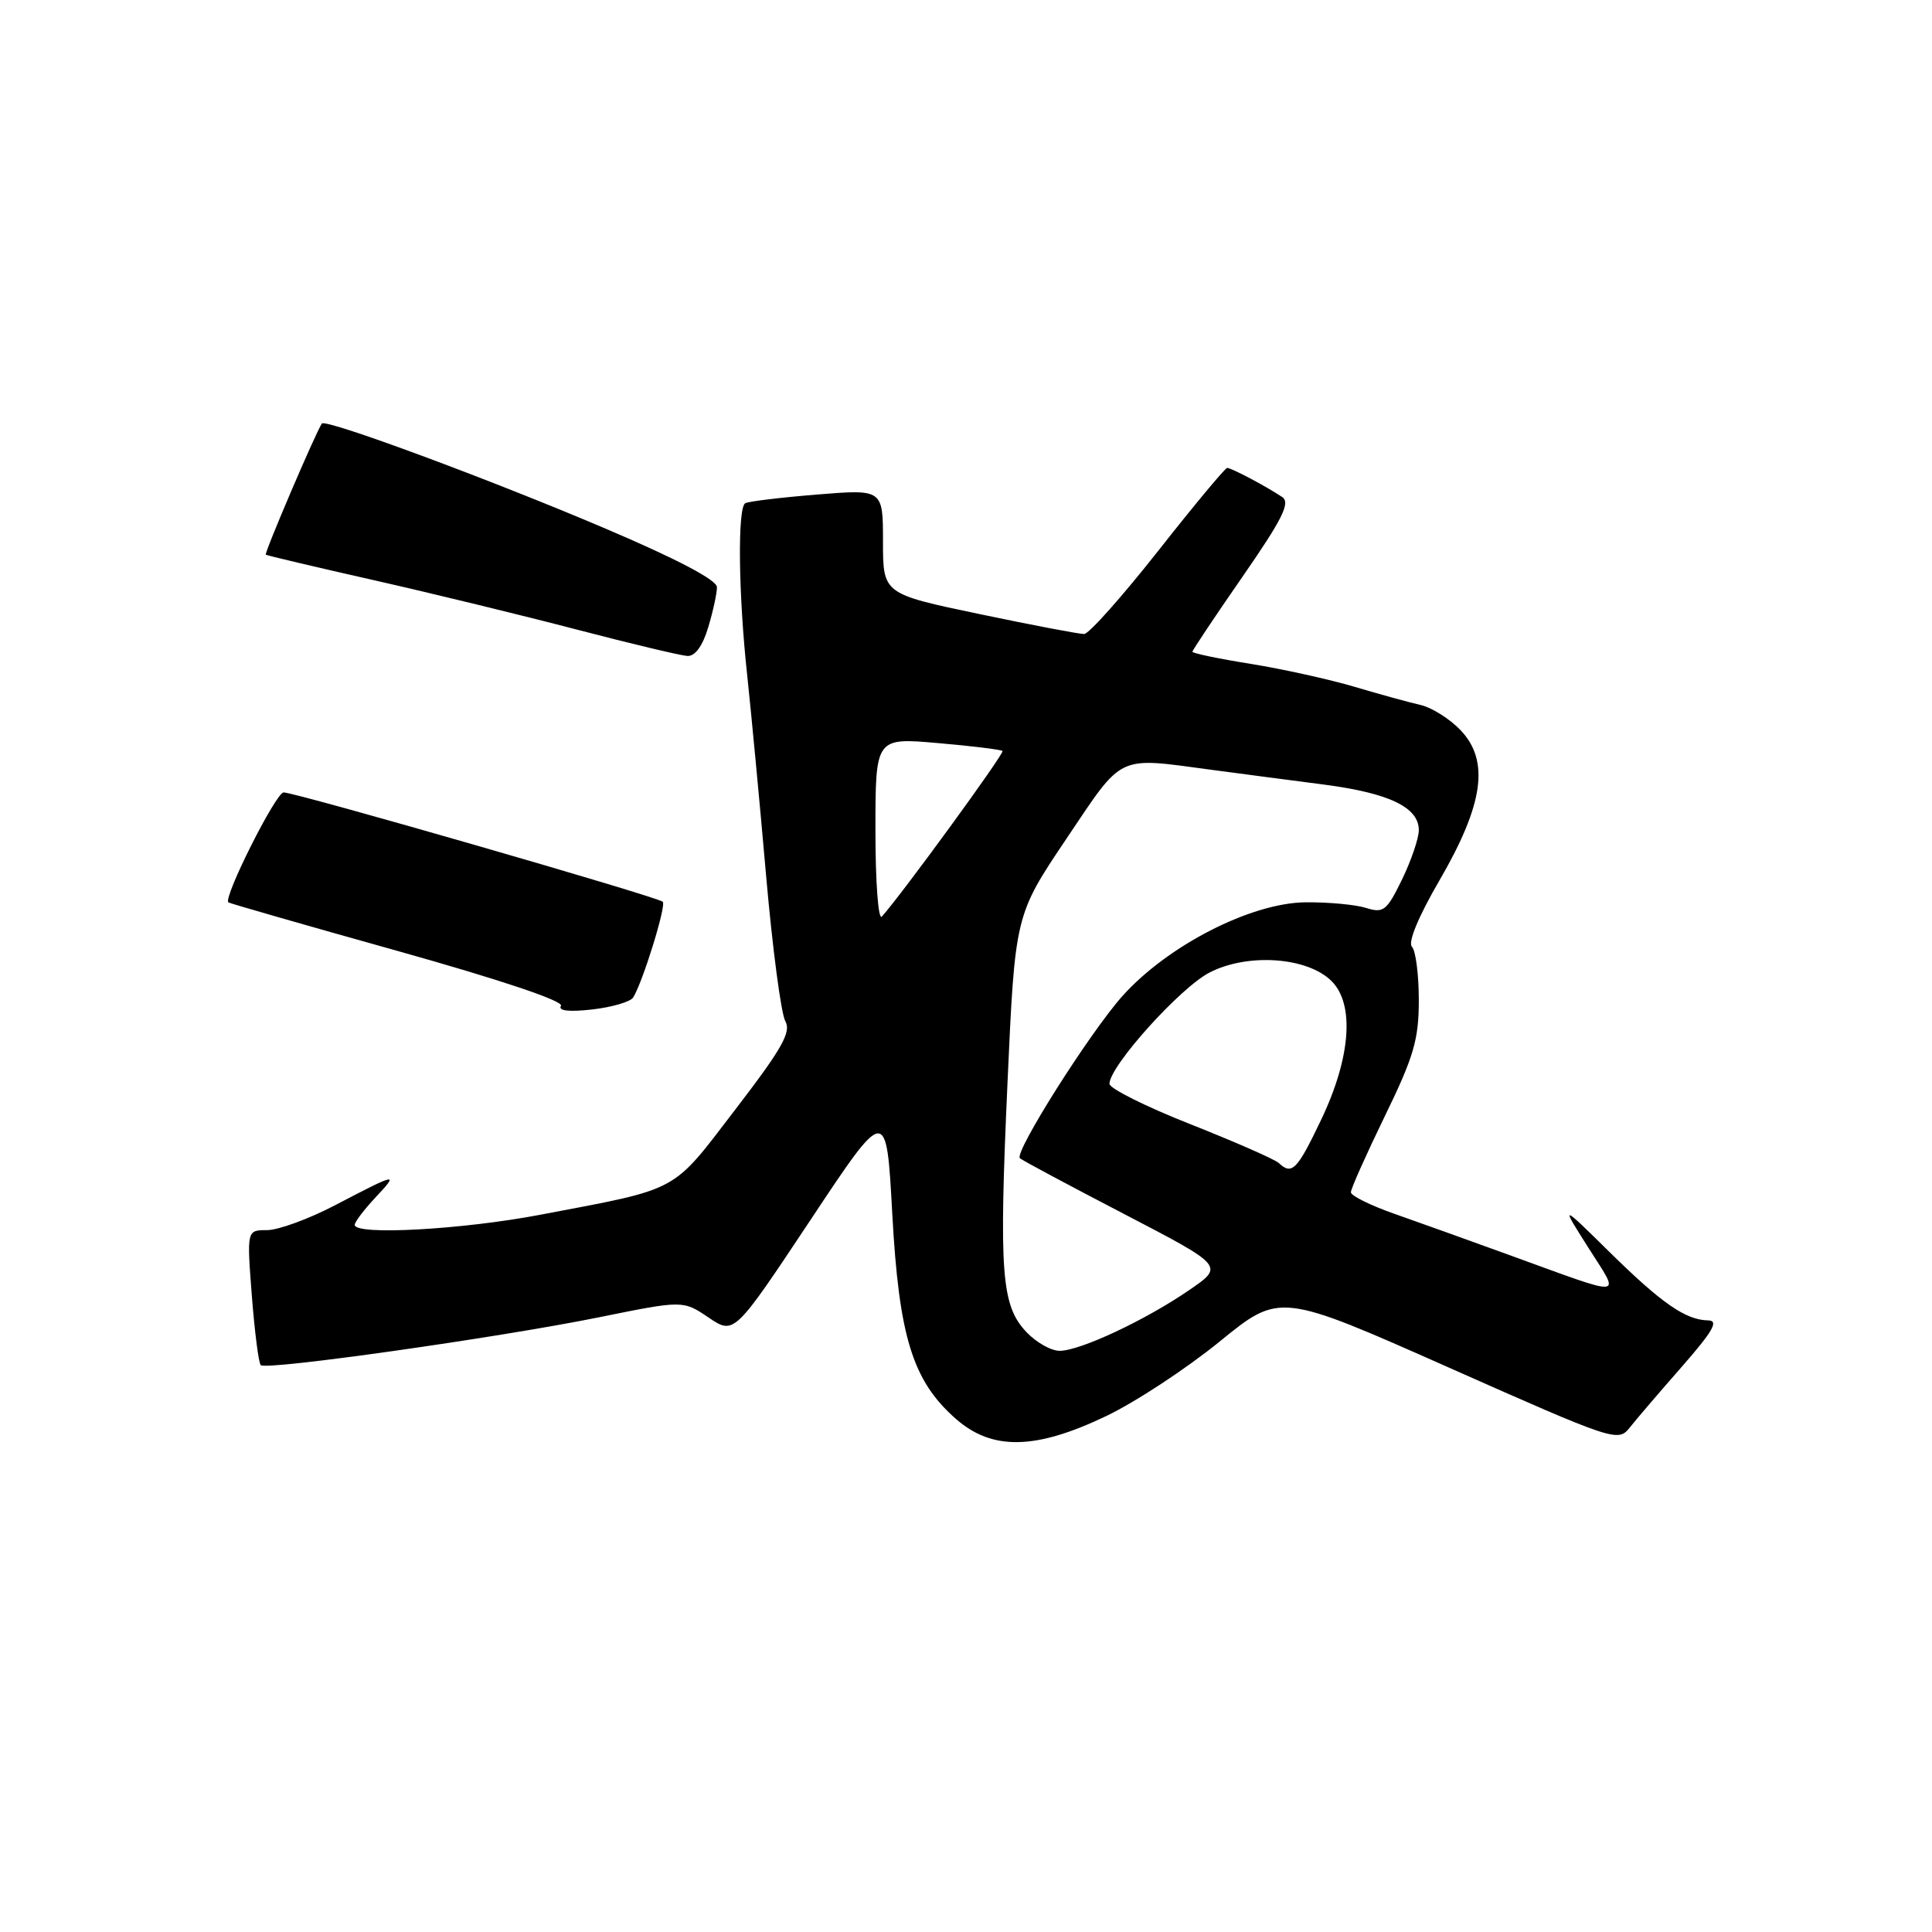 <?xml version="1.0" encoding="UTF-8" standalone="no"?>
<!DOCTYPE svg PUBLIC "-//W3C//DTD SVG 1.1//EN" "http://www.w3.org/Graphics/SVG/1.1/DTD/svg11.dtd" >
<svg xmlns="http://www.w3.org/2000/svg" xmlns:xlink="http://www.w3.org/1999/xlink" version="1.1" viewBox="0 0 256 256">
 <g >
 <path fill="currentColor"
d=" M 146.59 187.63 C 150.46 185.78 157.21 181.34 161.60 177.77 C 169.58 171.27 169.58 171.27 191.98 181.21 C 213.88 190.93 214.41 191.11 215.94 189.17 C 216.80 188.08 219.91 184.45 222.85 181.10 C 226.98 176.38 227.78 174.99 226.35 174.96 C 223.36 174.91 220.19 172.71 213.28 165.91 C 206.77 159.50 206.77 159.50 210.48 165.35 C 214.75 172.09 215.70 172.00 200.00 166.30 C 194.78 164.40 187.91 161.94 184.75 160.83 C 181.59 159.72 179.00 158.44 179.00 157.98 C 179.00 157.51 181.03 152.98 183.50 147.89 C 187.34 140.01 188.00 137.74 188.00 132.52 C 188.00 129.16 187.59 125.97 187.09 125.45 C 186.53 124.87 187.95 121.44 190.75 116.63 C 196.59 106.57 197.40 100.82 193.54 96.76 C 192.11 95.26 189.72 93.75 188.22 93.41 C 186.72 93.07 182.80 91.99 179.50 91.01 C 176.20 90.03 170.01 88.66 165.75 87.97 C 161.49 87.29 158.00 86.56 158.00 86.36 C 158.00 86.16 160.99 81.68 164.65 76.40 C 169.95 68.75 171.01 66.61 169.90 65.86 C 167.79 64.45 163.17 62.00 162.61 62.00 C 162.34 62.00 158.22 66.95 153.46 73.00 C 148.69 79.05 144.28 84.01 143.65 84.01 C 143.02 84.02 136.76 82.83 129.75 81.36 C 117.00 78.69 117.00 78.69 117.00 71.75 C 117.00 64.82 117.00 64.82 108.25 65.53 C 103.44 65.92 99.16 66.44 98.75 66.68 C 97.71 67.29 97.84 78.71 99.01 89.50 C 99.54 94.45 100.67 106.38 101.51 116.00 C 102.35 125.62 103.50 134.30 104.05 135.29 C 104.88 136.74 103.66 138.90 97.43 147.02 C 88.91 158.14 90.27 157.41 71.70 160.94 C 61.24 162.94 47.00 163.72 47.00 162.30 C 47.00 161.92 48.24 160.29 49.75 158.67 C 52.89 155.32 52.73 155.35 44.28 159.76 C 40.86 161.54 36.85 163.00 35.38 163.00 C 32.70 163.00 32.70 163.00 33.37 171.69 C 33.74 176.46 34.27 180.61 34.55 180.89 C 35.27 181.60 65.89 177.27 79.36 174.55 C 90.50 172.29 90.50 172.29 93.89 174.58 C 97.28 176.87 97.28 176.87 107.37 161.69 C 117.45 146.50 117.45 146.50 118.23 160.82 C 119.12 177.14 120.92 182.97 126.66 188.01 C 131.47 192.23 137.22 192.12 146.59 187.63 Z  M 83.90 132.17 C 85.19 130.08 88.31 119.98 87.82 119.49 C 87.18 118.84 39.17 105.00 37.58 105.00 C 36.56 105.00 29.56 118.93 30.26 119.57 C 30.39 119.69 40.50 122.60 52.73 126.02 C 66.29 129.82 74.71 132.65 74.33 133.27 C 73.92 133.94 75.36 134.11 78.47 133.76 C 81.10 133.46 83.54 132.74 83.90 132.17 Z  M 93.84 83.13 C 94.48 81.01 95.00 78.61 95.00 77.80 C 95.00 76.86 89.70 74.07 80.25 70.05 C 65.00 63.55 43.13 55.45 42.65 56.12 C 41.88 57.20 34.99 73.31 35.22 73.50 C 35.38 73.61 41.80 75.13 49.50 76.87 C 57.20 78.61 69.35 81.57 76.50 83.44 C 83.65 85.31 90.22 86.87 91.09 86.92 C 92.10 86.97 93.11 85.59 93.84 83.13 Z  M 135.99 176.49 C 132.68 172.96 132.36 168.75 133.50 143.45 C 134.50 121.26 134.50 121.26 141.31 111.13 C 148.92 99.81 147.87 100.31 160.50 102.00 C 164.35 102.51 171.06 103.40 175.42 103.96 C 184.07 105.09 188.00 106.97 188.00 110.00 C 188.00 111.07 187.00 114.01 185.78 116.53 C 183.76 120.68 183.32 121.03 181.03 120.31 C 179.64 119.87 176.03 119.53 173.00 119.56 C 165.76 119.63 154.71 125.29 148.71 132.00 C 144.38 136.86 134.36 152.70 135.14 153.47 C 135.37 153.71 141.56 157.02 148.89 160.83 C 162.21 167.76 162.21 167.76 157.61 170.92 C 151.83 174.90 143.14 178.98 140.42 178.99 C 139.28 179.00 137.29 177.87 135.99 176.49 Z  M 169.45 154.11 C 168.93 153.62 163.66 151.31 157.75 148.97 C 151.84 146.64 147.00 144.22 147.01 143.61 C 147.02 141.26 156.41 130.83 160.30 128.85 C 165.38 126.25 173.27 126.82 176.45 130.01 C 179.52 133.08 178.98 140.17 175.05 148.39 C 171.88 155.04 171.19 155.74 169.45 154.11 Z  M 116.00 110.07 C 116.00 97.74 116.00 97.74 124.25 98.46 C 128.79 98.85 132.65 99.33 132.84 99.51 C 133.13 99.80 119.50 118.50 116.85 121.45 C 116.38 121.98 116.00 116.93 116.00 110.07 Z "/>
</g>
</svg>